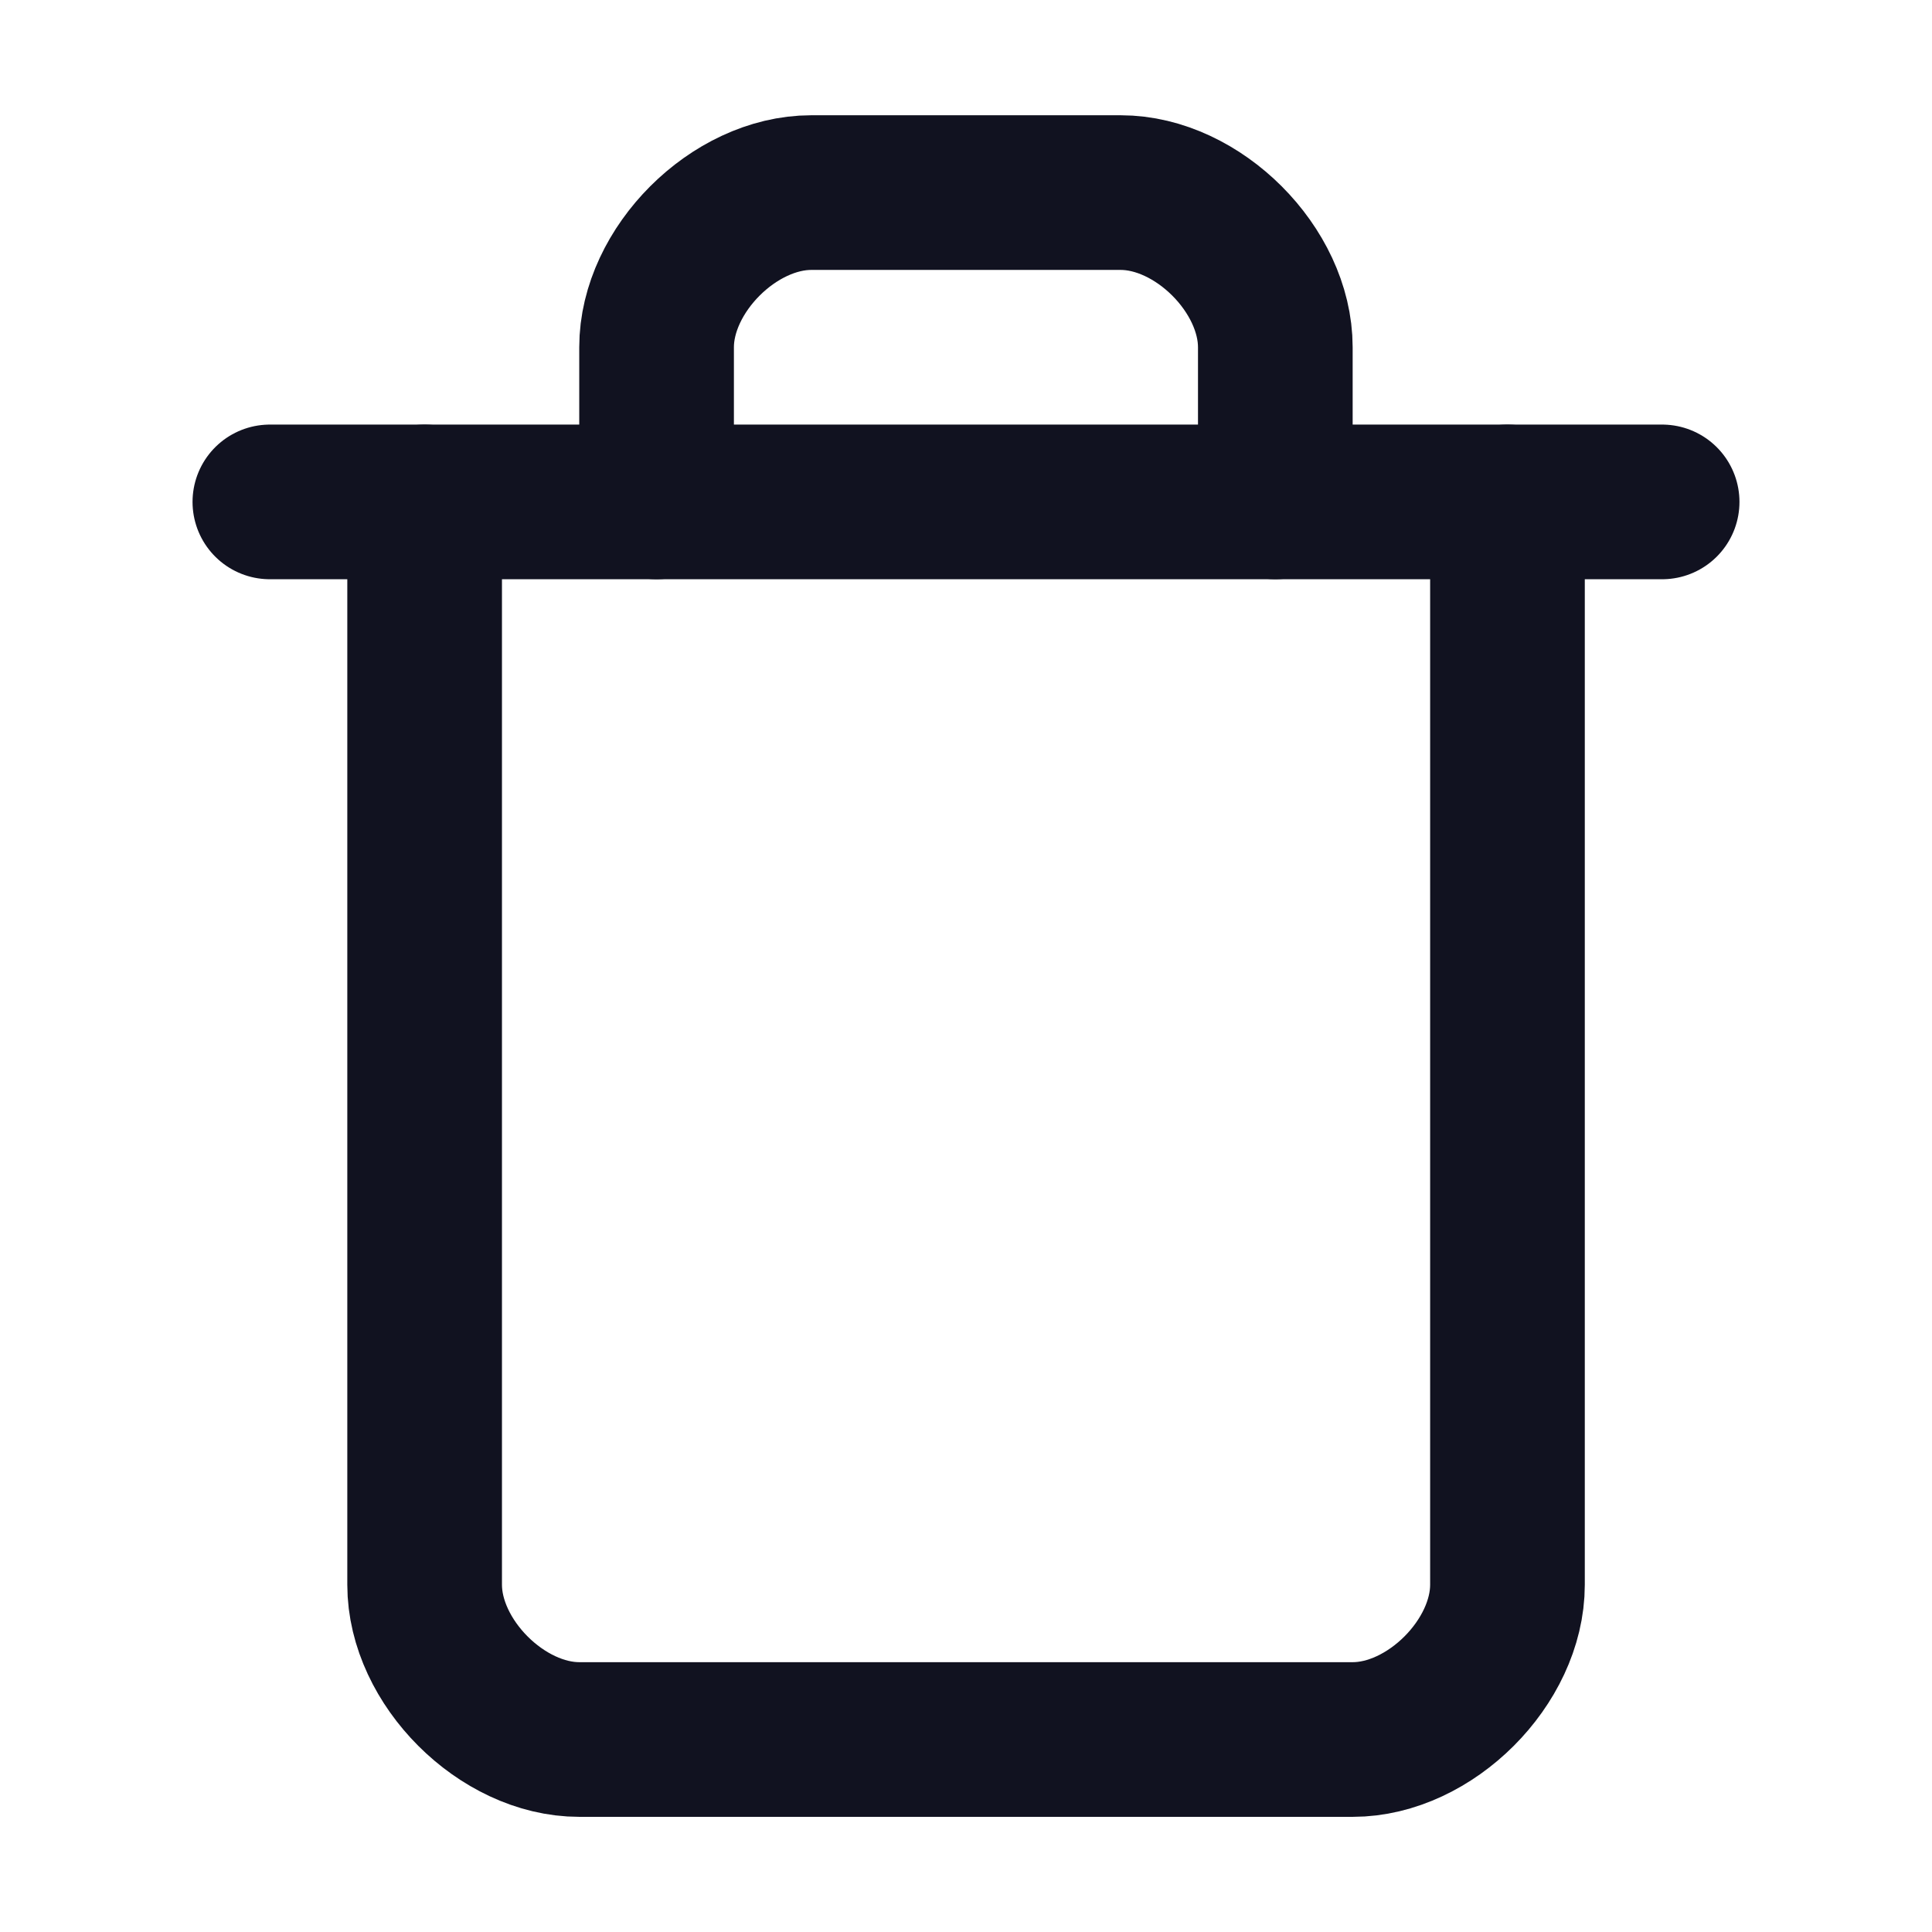 <svg width="19" height="19" viewBox="0 0 19 19" fill="none" xmlns="http://www.w3.org/2000/svg">
<path d="M2.654 4.936H16.346" stroke="#111220" stroke-width="1.521" stroke-linecap="round" stroke-linejoin="round"/>
<path d="M14.825 4.936V15.585C14.825 16.346 14.064 17.107 13.303 17.107H5.697C4.936 17.107 4.176 16.346 4.176 15.585V4.936" stroke="#111220" stroke-width="1.521" stroke-linecap="round" stroke-linejoin="round"/>
<path d="M6.457 4.936V3.415C6.457 2.655 7.218 1.894 7.978 1.894H11.021C11.781 1.894 12.542 2.655 12.542 3.415V4.936" stroke="#111220" stroke-width="1.521" stroke-linecap="round" stroke-linejoin="round"/>
</svg>
